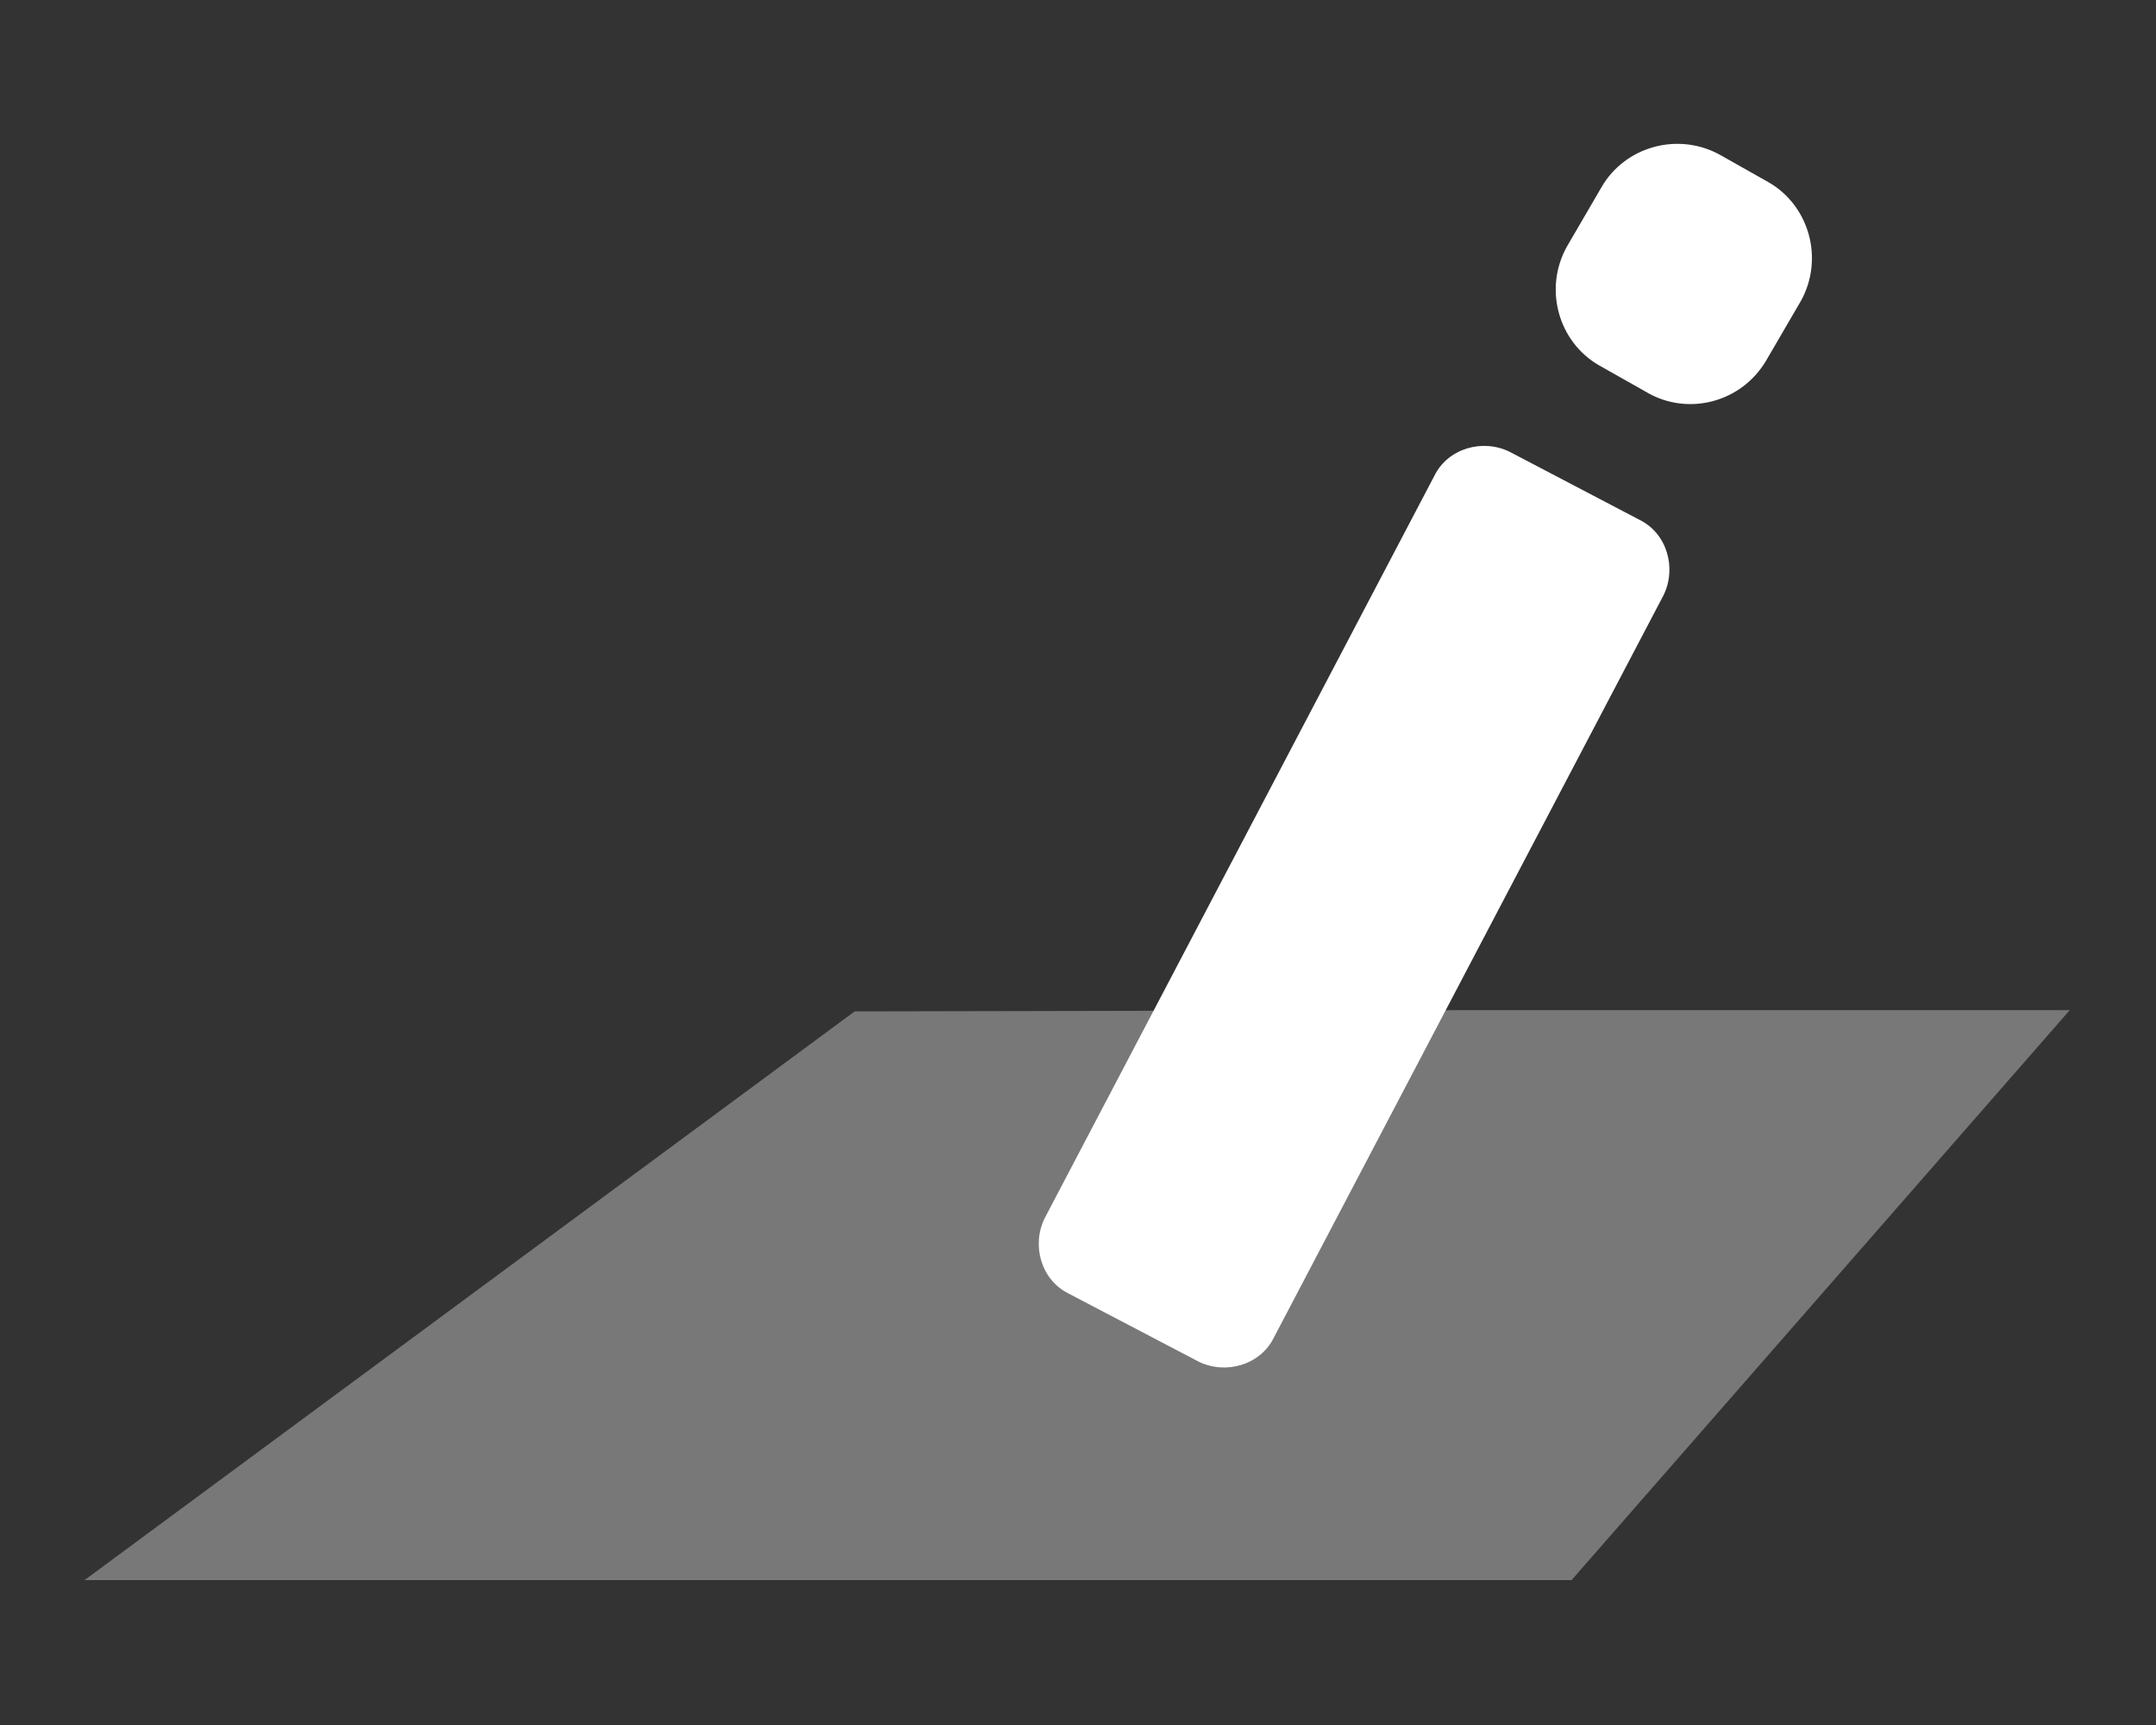 <?xml version="1.0" encoding="UTF-8" standalone="no"?>
<svg
   xmlns:dc="http://purl.org/dc/elements/1.1/"
   xmlns:cc="http://creativecommons.org/ns#"
   xmlns:rdf="http://www.w3.org/1999/02/22-rdf-syntax-ns#"
   xmlns:svg="http://www.w3.org/2000/svg"
   xmlns="http://www.w3.org/2000/svg"
   version="1.1"
   id="Calque_1"
   x="0px"
   y="0px"
   viewBox="0 0 30 24"
   xml:space="preserve"
   width="30"
   height="24"><rect x="0" y="0" width="30" height="24" fill="#333333" stroke="none"/><defs
     id="defs665" /><style
     type="text/css"
     id="style3">
	.st0{fill:#61C6EA;}
	.st1{fill:#1A181C;}
	.st2{fill:#B3B3B3;}
	.st3{fill:#0F71B4;}
	.st4{fill:#1885D5;}
	.st5{fill:#0A71B3;}
	.st6{fill:#0081C5;}
	.st7{fill:#333485;}
	.st8{fill:#1A181D;}
	.st9{fill:#7AB41D;}
	.st10{fill:#9B9C9E;}
	.st11{fill:#5BB6CB;}
	.st12{fill:#63B9CD;}
	.st13{fill:#83C2D5;}
	.st14{fill:#7BC1D2;}
	.st15{fill:#6DBCCF;}
	.st16{fill:#74BFD1;}
	.st17{fill:#6EBCCF;}
	.st18{fill:#68BBCE;}
	.st19{fill:#69BBCE;}
	.st20{fill:#8BC5D7;}
	.st21{fill:#7AC1D2;}
	.st22{fill:#92C8DA;}
	.st23{fill:#C2DCE9;}
	.st24{fill:#C1DBE8;}
	.st25{fill:#CCE1EC;}
	.st26{fill:#A8D1E0;}
	.st27{fill:#BAD9E6;}
	.st28{fill:#B3D6E4;}
	.st29{fill:#A3CFDF;}
	.st30{fill:#7FC2D3;}
	.st31{fill:#BBD9E6;}
	.st32{fill:#9DCDDD;}
	.st33{fill:#98CBDC;}
	.st34{fill:#86C3D6;}
	.st35{fill:#AFD4E2;}
	.st36{fill:#C8DFEB;}
	.st37{fill:#CBE0EC;}
	.st38{fill:#62B9CD;}
	.st39{fill:#C6DEEA;}
	.st40{fill:#8CC6D7;}
	.st41{fill:#97CBDB;}
	.st42{fill:#A1CFDE;}
	.st43{fill:#AFDAE4;}
	.st44{fill:#DFE9F3;}
	.st45{fill:#D1E3EE;}
	.st46{fill:#99CBDC;}
	.st47{fill:#C1DCE9;}
	.st48{fill:#CCE0EC;}
	.st49{fill:#DBE7F1;}
	.st50{fill:#8BC6D7;}
	.st51{fill:#5CB7CC;}
	.st52{fill:#C5DEEA;}
	.st53{fill:#D0E2ED;}
	.st54{fill:#5CB7CB;}
	.st55{fill:#5BB7CB;}
	.st56{fill:#D5E4EF;}
	.st57{fill:#64B9CD;}
	.st58{fill:#93C9DA;}
	.st59{fill:#7DC2D3;}
	.st60{fill:#9ACCDC;}
	.st61{fill:#84C3D5;}
	.st62{fill:#CEE1ED;}
	.st63{fill:#DEE8F2;}
	.st64{fill:#D2E3EE;}
	.st65{fill:#DAE7F1;}
	.st66{fill:#DAE6F1;}
	.st67{fill:#E1E9F4;}
	.st68{fill:#B6D7E5;}
	.st69{fill:#BCDAE7;}
	.st70{fill:#E5EBF5;}
	.st71{fill:#67BACE;}
	.st72{fill:#A7D1E0;}
	.st73{fill:#A2CEDE;}
	.st74{fill:#7CC2D3;}
	.st75{fill:#75BFD1;}
	.st76{fill:#70BDD0;}
	.st77{fill:#5EB7CC;}
	.st78{fill:#7AC1D3;}
	.st79{display:none;}
	.st80{display:inline;fill:#B3B3B3;}
</style><g
     class="st79"
     id="g473"
     style="display:none"
     transform="translate(0,-976)"><path
       class="st80"
       d="m 878.7,71.3 c 6.6,13.8 4.3,27.1 -2.7,40 -3.8,6.9 -8.7,12.9 -15,17.8 -2.2,1.7 -4.2,3.5 -5.8,5.9 -12.5,19.2 -33.7,25.8 -55.5,17.6 -0.3,-3 2.1,-3.1 3.9,-3.7 3,-1 5.9,-2.3 8.9,-3.3 20.7,-6.8 35,-21.5 47.6,-38.2 1.4,-1.9 2.4,-4.4 5.4,-4.1 2,2.2 0.6,4.6 0.4,6.9 7.8,-6.7 9.3,-11.1 5.6,-16.7 -6,-4.8 -6.9,-9.1 -2.8,-13.4 1.3,0.4 1.7,1.9 3.1,2.6 1.4,-2.8 3.1,-5.3 3.2,-8.6 -0.1,-2.2 1.3,-3.3 3.7,-2.8 z"
       id="path475"
       style="display:inline;fill:#b3b3b3" /><path
       class="st80"
       d="m 865.4,103.6 c -6.6,7 -11.8,15 -18.7,21.8 -12.2,12 -26.4,20.3 -42.8,24.9 -1.6,0.5 -3.3,0.5 -4.1,2.3 -3.6,-1.2 -7.4,-0.9 -11.2,-1.2 -1,-3.7 2.1,-3.2 3.9,-3.6 12.9,-2.9 25.2,-7.2 36.3,-14.4 2.2,-1.4 4.4,-2.7 6.3,-4.5 0.5,-0.6 1.1,-1.1 1.8,-1.4 2.1,-0.7 3.8,-1.8 4.8,-3.9 0.3,-0.4 0.7,-0.7 1.1,-1 6.6,-5.1 10.6,-12.5 16.2,-18.4 2,-1.4 2.6,-3.6 3.8,-5.6 0.6,-0.7 1.3,-1 2.2,-0.8 1.3,0.5 1.6,1.6 1.8,2.8 -0.1,1.1 -0.3,2.2 -1.4,3 z"
       id="path477"
       style="display:inline;fill:#b3b3b3" /><path
       class="st80"
       d="m 854.2,35.6 c 3,2.8 5.7,5.9 6.6,10.1 1.6,14.3 -1.1,27.9 -7.1,40.9 -1,2.1 -1.5,5.8 -5.7,4.1 -1.4,-2.5 -2.1,-5.2 -1.4,-8.1 2.3,-3.6 2.4,-7.9 3.5,-11.9 4,-9.6 2.7,-19.7 2.3,-29.6 0.1,-1.9 -1.4,-4.5 1.8,-5.5 z"
       id="path479"
       style="display:inline;fill:#b3b3b3" /><path
       class="st80"
       d="m 848.7,90 c 2.3,1.4 2.2,-1 2.7,-1.9 5.4,-10.2 7.6,-21.3 8.5,-32.8 0.3,-3.2 -1.1,-6.6 0.9,-9.7 1.2,2.5 2.4,4.9 3.6,7.4 1.5,2.9 1.6,6 1.2,9.2 -1.5,12.3 -5.2,23.8 -11.5,34.5 -1.3,2.1 -2.3,4.8 -5.5,4.8 -2.3,-3 -1.4,-6.5 -1.8,-9.8 0.3,-0.9 0.8,-1.6 1.9,-1.7 z"
       id="path481"
       style="display:inline;fill:#b3b3b3" /><path
       class="st80"
       d="m 867.8,56.4 c 2.2,1.6 4.1,3.5 5.4,5.9 -1.4,6.1 -0.2,13 -5.6,17.9 -0.5,0.4 -0.4,1 -0.4,1.6 0.4,12.8 -8.4,21.2 -15.1,30.6 -1.8,2.6 -2.9,6.8 -7.6,6.1 -1.6,-1.6 -0.6,-3.2 -0.1,-4.9 0.6,-1.3 1,-2.7 1.7,-4 11.5,-14.2 18.7,-30.3 20.2,-48.7 0.1,-1.6 0,-3.3 1.5,-4.5 z"
       id="path483"
       style="display:inline;fill:#b3b3b3" /><path
       class="st80"
       d="m 760.6,144.6 c -3.3,-1.7 -6.8,-3.1 -9.1,-6.2 1.1,-3.9 4,-1.8 5.8,-1.4 14.6,3.1 29,2.6 43.3,-1.4 1.3,-0.3 2.4,-0.9 3.6,-1.4 1.7,-0.7 3.6,-0.8 5.3,-1.4 0.6,-0.2 1.2,-0.3 1.8,-0.4 1.9,-0.1 3.8,-0.2 5.2,1.3 -0.2,4.4 -3.8,4.9 -6.9,6 -15.9,5.6 -32.2,7.3 -49,4.9 z"
       id="path485"
       style="display:inline;fill:#b3b3b3" /><path
       class="st80"
       d="m 760.6,144.6 c 0.1,-0.8 0.5,-1.7 1.3,-1.6 16.4,2.6 32.2,0.4 47.9,-4.8 2.7,-0.9 5.2,-1.8 6.6,-4.5 0.2,-0.9 0.7,-1.5 1.5,-1.9 1.8,-0.7 3.8,-0.7 5.7,-1.3 1.5,-0.2 2.9,-0.2 4.1,0.9 -0.2,4.3 -4,5.3 -6.7,6.6 -10.1,5.1 -21.1,7.9 -32.2,9.9 -4.9,0.9 -9.8,1.5 -14.8,1.3 -4.7,-0.7 -9.2,-2.2 -13.4,-4.6 z"
       id="path487"
       style="display:inline;fill:#b3b3b3" /><path
       class="st80"
       d="m 867.8,56.4 c 0.2,18.7 -6.9,35 -17.3,50.1 -1,1.5 -2.6,2.5 -3.9,3.8 -2.1,-3 -0.5,-5.8 0.5,-8.7 0.5,-0.5 1,-0.6 1.6,-0.3 8.4,-9.4 11.8,-21 14.5,-32.9 1.2,-5.1 1.2,-10.2 1.2,-15.4 1.2,1.2 2.3,2.3 3.4,3.4 z"
       id="path489"
       style="display:inline;fill:#b3b3b3" /><path
       class="st80"
       d="m 844.5,118.1 c 4.1,-0.7 5.4,-4.4 7.3,-7.2 6.2,-9.2 12.8,-17.9 15.4,-29.5 1.4,-6.2 2.1,-13.4 6,-19.1 1.2,0.8 1.8,2 2.3,3.3 -0.5,4.1 -1.4,8.2 -2.5,12.2 -0.5,1.8 -0.8,4.7 -4.2,3.4 -2.6,5.5 -1.4,8.6 4.5,11.2 -0.7,3.8 -3.4,5.2 -6.9,5.7 -1,-1.3 -0.8,-2.6 -0.7,-2.9 -0.1,0.2 -0.2,1.8 -1.5,2.7 -0.4,0.4 -0.7,0.7 -1.1,1.1 -1.4,1.7 -2,3.9 -3.3,5.6 -5.8,6.2 -9.5,14.2 -17,18.9 -1.2,-2.2 -0.4,-4 1.7,-5.4 z"
       id="path491"
       style="display:inline;fill:#b3b3b3" /><path
       class="st80"
       d="m 774,149.2 c 5.5,-0.7 10.9,-2.1 16.5,-2.7 6.3,-0.7 12.4,-3.2 18.6,-5 6.9,-2 13.7,-4.2 18.5,-10 0.2,-0.9 0.8,-1.5 1.6,-1.9 2.4,-0.6 4.8,-2.1 7.3,-0.4 -10.3,9.4 -22.9,14.2 -36,18.1 -4,1.2 -8.8,0.4 -11.9,4.1 -5,-0.2 -9.8,-0.7 -14.6,-2.2 z"
       id="path493"
       style="display:inline;fill:#b3b3b3" /><path
       class="st80"
       d="m 854.2,35.6 c -1.3,1 -0.6,2.2 -0.5,3.5 1.3,9.6 1.4,19.2 -0.5,28.7 -0.3,1.6 -0.8,2.8 -2.3,3.5 -1.2,-0.6 -1.8,-1.7 -2.2,-2.9 -0.6,-2.5 -0.6,-5 -0.5,-7.6 0,-9.2 0,-18.3 -2.3,-27.3 -0.4,-1.6 -0.7,-3.3 0.5,-4.7 3.4,1.5 6.1,3.6 7.8,6.8 z"
       id="path495"
       style="display:inline;fill:#b3b3b3" /><path
       class="st80"
       d="m 805.2,134.9 c -7,4.1 -15,4.9 -22.8,5.5 -9.4,0.7 -18.8,0.1 -28,-2.5 -1.1,-0.3 -2.1,-0.7 -2.9,0.5 -1.9,-1.1 -3.4,-2.6 -4.4,-4.5 1.4,-3.9 4.3,-2 6.3,-1.3 10.1,3.2 20.5,3.1 30.9,3 1.3,0 2.5,-0.5 3.8,-0.8 3.5,-0.6 7.1,0 10.5,-1 2.4,-0.4 4.7,-0.8 6.6,1.1 z"
       id="path497"
       style="display:inline;fill:#b3b3b3" /><path
       class="st80"
       d="m 846.5,28.7 c 3.1,10.7 3.9,21.7 3.2,32.8 -3.4,0.2 -5.3,-1.8 -6.5,-4.6 -0.7,-8.6 -0.5,-17.4 -3.1,-25.8 -0.6,-2 -1.1,-5.2 3.1,-4.4 1.1,0.6 2.2,1.3 3.3,2 z"
       id="path499"
       style="display:inline;fill:#b3b3b3" /><path
       class="st80"
       d="m 790.7,22.2 c 3.4,0 6.7,0 10.1,-0.1 4.9,3.8 8.3,8.7 10.9,14.2 0.9,2 2,4 0.4,6.1 -3.7,0.9 -6.7,-0.5 -9.5,-2.7 -2.2,-5 -6.1,-8.7 -10.2,-12.2 -1.7,-1.1 -5,-2.3 -1.7,-5.3 z"
       id="path501"
       style="display:inline;fill:#b3b3b3" /><path
       class="st80"
       d="m 741.7,70.2 c 0.3,-3.7 -1,-7.6 1,-11.2 3.5,0.2 3.5,3.6 5.2,5.4 0.8,1.9 0.9,4 1.9,5.8 4.6,6 11.4,9.2 17.6,13.1 0.7,1.4 0.1,2.5 -0.8,3.6 -2.4,0.7 -4.8,1.6 -7.4,1.3 -6.7,-5.2 -13.8,-9.9 -17.5,-18 z"
       id="path503"
       style="display:inline;fill:#b3b3b3" /><path
       class="st80"
       d="m 754,36.7 c 8.1,-7.8 18.1,-11.4 28.9,-13.3 2.3,2.8 6.2,3.1 8.9,5.3 3.5,2.7 8.4,4.5 7.1,10.5 -0.7,0.9 -1.6,1.5 -2.9,1.2 -1.4,-0.6 -2.4,-1.8 -3.3,-2.9 -9.2,-11 -28,-9 -34.9,1.8 -0.9,1.4 -1.7,2.9 -3.6,3.2 -2.7,-1.8 0,-3.9 -0.2,-5.8 z"
       id="path505"
       style="display:inline;fill:#b3b3b3" /><path
       class="st80"
       d="m 818.7,21.2 c 3,0.2 6.1,-0.9 9,0.9 1.8,7.4 5.8,14.1 6.5,21.8 0.3,2.9 1.1,6.2 -3.1,7.2 -2.2,0 -4.1,-0.6 -5.1,-2.8 0.6,-7.6 -2.2,-14.4 -5.4,-21.1 -0.9,-1.9 -2.8,-3.5 -1.9,-6 z"
       id="path507"
       style="display:inline;fill:#b3b3b3" /><path
       class="st80"
       d="m 811.9,42.2 c -0.8,-6 -4.3,-10.7 -8,-15.2 -1.2,-1.5 -3.2,-2.5 -3.2,-4.9 2.2,0 4.5,0 6.7,0 7.2,4.4 12.8,15.5 11.3,22.5 -2.9,1.1 -5.2,0.4 -6.8,-2.4 z"
       id="path509"
       style="display:inline;fill:#b3b3b3" /><path
       class="st80"
       d="m 818.6,44.6 c -1,-8.8 -5.3,-16 -11.1,-22.4 3,-0.3 5.9,-0.7 8.9,-1 2.9,6.4 6.9,12.3 8.3,19.3 0.5,2.4 1.2,4.8 -1.4,6.5 -2.1,0.2 -4.2,0.3 -4.7,-2.4 z"
       id="path511"
       style="display:inline;fill:#b3b3b3" /><path
       class="st80"
       d="m 830.9,50.1 c 3.6,-1 2.2,-3.8 1.9,-5.9 -1.1,-6.7 -3.2,-13.1 -6.4,-19.1 -1,-1.8 -0.9,-2.7 1.2,-2.9 1.9,0.1 4,-0.5 5.6,1.1 1.2,7.5 4.7,14.5 5.3,22.2 0.2,2.8 1,5.5 -0.7,8.1 -3.3,0.8 -5.9,0.3 -6.9,-3.5 z"
       id="path513"
       style="display:inline;fill:#b3b3b3" /><path
       class="st80"
       d="m 788.5,136 c -12.1,2.5 -24.1,1.2 -35.9,-2.1 -1.7,-0.5 -3.7,-2.5 -5.5,0 -1.7,-1.1 -2.5,-2.8 -3.3,-4.6 1.5,-3.7 4.2,-1.7 6.3,-1.1 7.5,2.2 14.9,4.3 22.8,4 5.1,0.2 10.2,0.8 15.2,2.2 0.6,0.3 0.7,0.9 0.4,1.6 z"
       id="path515"
       style="display:inline;fill:#b3b3b3" /><path
       class="st80"
       d="m 741.7,70.2 c 5.2,6.6 12.1,11.6 17.8,17.8 -0.7,2.3 -2,3.7 -4.5,3.8 -4.6,-3.6 -9.4,-7.1 -13.2,-11.5 -0.1,-3.4 -0.1,-6.8 -0.1,-10.1 z"
       id="path517"
       style="display:inline;fill:#b3b3b3" /><path
       class="st80"
       d="m 837.6,53.4 c 0.1,-9.1 -2.1,-17.8 -5.3,-26.2 -0.6,-1.5 -2.5,-3.4 1,-4 1.5,0.1 3.2,-0.3 4.4,1.2 0.9,6.6 4.3,12.6 4.5,19.4 0.1,3.9 1.8,8.1 -2,11.4 -1.3,0 -2.6,0.1 -2.6,-1.8 z"
       id="path519"
       style="display:inline;fill:#b3b3b3" /><path
       class="st80"
       d="m 839.7,54.6 c 2.9,-8.1 0.2,-15.7 -2,-23.3 -0.7,-2.2 -3.4,-4.6 -0.1,-6.9 2,0.4 4,0.8 5.5,2.3 -2.8,0.5 -2.4,2.4 -1.7,4.2 3.2,8.7 3.1,17.8 2.9,26.8 -1,0.8 -1.9,0.3 -2.9,-0.1 -1,-0.7 -2.1,-1.4 -1.7,-3 z"
       id="path521"
       style="display:inline;fill:#b3b3b3" /><path
       class="st80"
       d="m 773.1,133.6 c -8,0.3 -15.6,-1.5 -23.2,-3.9 -1.8,-0.6 -3.9,-2.8 -6.1,-0.4 -1.9,-2.3 -3.4,-4.7 -3.5,-7.8 3.6,-1.7 6.6,1.2 10,1.3 6.4,3.2 12.7,6.3 19.6,8.3 1.4,0.3 3,0.6 3.2,2.5 z"
       id="path523"
       style="display:inline;fill:#b3b3b3" /><path
       class="st80"
       d="m 823.1,46.6 c 1.9,-5.7 -1.6,-10.1 -3.1,-15.1 -1.1,-3.5 -5.5,-5.8 -3.7,-10.3 0.8,0 1.5,0 2.3,0 3.8,5.7 6.3,11.9 8.1,18.4 0.8,2.8 1.6,5.6 -0.4,8.3 -0.3,0.6 -0.6,1.3 -1.4,1.4 -1.3,-0.4 -1.8,-1.4 -1.8,-2.7 z"
       id="path525"
       style="display:inline;fill:#b3b3b3" /><path
       class="st80"
       d="m 741.7,80.2 c 5.3,2.8 9.9,6.4 13.4,11.3 1.1,0.4 1.6,1.2 1.1,2.3 -0.7,0.8 -1.6,1.3 -2.6,1.5 -0.5,0.1 -1,0.1 -1.5,0 -4.7,-2.1 -8.3,-5.8 -12.6,-8.5 0.8,-2.2 1.5,-4.4 2.2,-6.6 z"
       id="path527"
       style="display:inline;fill:#b3b3b3" /><path
       class="st80"
       d="m 752.8,94.7 c 0.3,0 0.7,0 1,0 1.8,1.7 1.1,3.7 0.6,5.7 -0.9,5.4 -4.4,3.4 -7.5,2.6 -0.8,0 -1.6,0.1 -2.3,0 -0.5,-0.1 -0.9,-0.4 -1.3,-0.8 -0.7,-3.2 -4.2,-4.5 -5.1,-7.5 0.2,-1.9 -0.5,-4 1.1,-5.6 3.2,-0.7 4.1,2.4 6.3,3.6 2.3,1.2 4,4.2 7.2,2 z"
       id="path529"
       style="display:inline;fill:#b3b3b3" /><path
       class="st80"
       d="m 798.5,38.8 c -1.3,-7.4 -7.6,-9.3 -13.1,-11.9 -1.7,-0.8 -3.9,-0.8 -2.5,-3.5 2.7,0 5.1,-1.7 7.8,-1.1 -1.4,2.8 1.1,3.3 2.5,4.6 3.9,3.6 8.7,6.3 9.8,12.2 -1.5,1.1 -3,1.1 -4.5,-0.3 z"
       id="path531"
       style="display:inline;fill:#b3b3b3" /><path
       class="st80"
       d="m 754,36.7 c 1.9,1.9 -0.8,3.7 -0.1,5.5 1.9,2.8 0.1,5.9 0.6,8.8 -0.9,2.6 -2,4.9 -5.2,5 -5.8,-2.5 -2,-6.9 -2.1,-10.5 1.5,-3.5 4.3,-6 6.8,-8.8 z"
       id="path533"
       style="display:inline;fill:#b3b3b3" /><path
       class="st80"
       d="m 868.8,81.3 c 4.8,-2.3 2.7,-7.4 4.3,-11 0.7,-1.6 0.3,-3.7 2.3,-4.6 1.7,1.5 2.5,3.5 3.2,5.6 -4.4,2.4 -1.6,8.1 -5.1,11 -0.6,0.5 -0.6,1.7 -1.1,3 -1.9,-1 -2.6,-2.6 -3.6,-4 z"
       id="path535"
       style="display:inline;fill:#b3b3b3" /><path
       class="st80"
       d="m 747.2,45.6 c 1.6,1.1 0.9,2.5 0.4,3.9 -1,2.6 -0.1,4.6 1.9,6.2 0.7,3.3 -0.3,6.3 -2.3,8.9 -2.5,-1.1 -2.3,-4.3 -4.5,-5.7 0.4,-4.8 1.6,-9.4 4.5,-13.3 z"
       id="path537"
       style="display:inline;fill:#b3b3b3" /><path
       class="st80"
       d="m 750.3,123.7 c -3.7,0.8 -6.6,-1.7 -9.9,-2.2 -1.9,-2.7 -2.3,-5.7 -2.1,-8.9 2,-1.5 3.4,0.2 5,1 0.4,0.3 0.8,0.6 1.2,1 1.4,3.4 6.3,4.5 5.8,9.1 z"
       id="path539"
       style="display:inline;fill:#b3b3b3" /><path
       class="st80"
       d="m 752.8,94.7 c 0.2,3 -1.1,3.8 -3.5,2.1 -3.4,-2.4 -6.6,-5.1 -9.9,-7.7 0.1,-0.7 0.1,-1.5 0.2,-2.2 3.7,-0.8 5.2,2.6 7.8,4.1 1.8,1 3.6,2.4 5.4,3.7 z"
       id="path541"
       style="display:inline;fill:#b3b3b3" /><path
       class="st80"
       d="m 742.7,114.8 c -1.5,-0.6 -2.5,-2.4 -4.5,-2.2 0,0 0,0 0,0 -1.1,-1.7 0.1,-3.8 -0.9,-5.6 0,-1.5 0,-3 0,-4.4 6.8,1.3 8.5,5.2 5.4,12.2 z"
       id="path543"
       style="display:inline;fill:#b3b3b3" /><path
       class="st80"
       d="m 742.7,114.8 c 0.3,-5 0.5,-10 -5.4,-12.2 0,-0.8 0,-1.6 0,-2.3 3.6,-3.5 4.8,0.2 6.5,2.2 l 0.2,0.1 c 2.2,4.1 2.5,8.2 -0.3,12.2 -0.3,0 -0.6,0 -1,0 z"
       id="path545"
       style="display:inline;fill:#b3b3b3" /><path
       class="st80"
       d="m 743.8,102.5 c -2.1,-0.9 -3.6,-3.8 -6.5,-2.2 -0.2,-1.9 0,-3.8 0.9,-5.6 2.2,2.3 6.7,3.1 5.6,7.8 z"
       id="path547"
       style="display:inline;fill:#b3b3b3" /><path
       class="st80"
       d="m 737.3,107 c 1.6,1.6 0.8,3.7 0.9,5.6 -1.5,-1.7 -0.9,-3.7 -0.9,-5.6 z"
       id="path549"
       style="display:inline;fill:#b3b3b3" /><path
       class="st80"
       d="m 822.2,150 c -1.3,0.7 -2.4,0.7 -3.7,0 1.2,-1 2.4,-1 3.7,0 z"
       id="path551"
       style="display:inline;fill:#b3b3b3" /><path
       class="st80"
       d="m 830.9,122.6 c 1.6,1.9 3.7,0.8 5.6,1.2 1.8,1.1 2.6,2.4 1.1,4.3 -0.4,0.4 -0.8,0.7 -1.1,1.1 -2.6,0.4 -5.2,0.8 -7.8,1.2 -3.2,1.3 -4.5,-0.2 -4.5,-3.2 -0.1,-3.4 2.4,-5 6.7,-4.6 z"
       id="path553"
       style="display:inline;fill:#b3b3b3" /><path
       class="st80"
       d="m 837.6,128 c 0.2,-1.6 -0.4,-2.9 -1.1,-4.3 1.9,0 3.8,0 5.7,0 0,3.1 -1.8,4.4 -4.6,4.3 z"
       id="path555"
       style="display:inline;fill:#b3b3b3" /><path
       class="st80"
       d="m 866.6,98 c -0.3,0.8 -0.7,1.7 -1,2.5 -0.1,-1 -0.2,-2 -1.2,-2.5 0.4,-1.5 0.9,-3 1.5,-4.9 1.2,1.9 0.5,3.5 0.7,4.9 z"
       id="path557"
       style="display:inline;fill:#b3b3b3" /><path
       class="st80"
       d="m 859.9,104.7 c 0.4,-2.3 1.1,-4.4 3.3,-5.6 -0.3,2.4 -1,4.5 -3.3,5.6 z"
       id="path559"
       style="display:inline;fill:#b3b3b3" /><path
       class="st80"
       d="m 847.7,82.4 c -0.8,-1.8 -1.6,-3.6 -2.3,-5.5 -0.6,-2.4 -0.3,-4.4 2.5,-5.2 2.8,0.8 0.1,-3 2.2,-2.7 0.3,0.8 0.6,1.5 1,2.3 -0.2,4 0.4,8.2 -3.4,11.1 z"
       id="path561"
       style="display:inline;fill:#b3b3b3" /><path
       class="st80"
       d="m 839.7,93.6 c -0.2,1.2 -1,2.9 1.4,1.6 2.2,-1.2 4.3,-2.6 6.5,-3.9 1.9,3.2 0.9,6.7 1.1,10.1 -0.4,0 -0.7,0 -1.1,0 -7.8,-1 -15.5,-2.6 -23.5,-2.8 -2.2,-0.1 -2.3,-2.5 -1.8,-4.4 0.3,-0.6 0.7,-1.1 1.4,-1.4 5.4,-1 10.8,-2.1 16,0.8 z"
       id="path563"
       style="display:inline;fill:#b3b3b3" /><path
       class="st80"
       d="m 823,94.6 c -0.2,5.5 5.1,3.3 6.2,3 6.8,-1.4 12.4,1.6 18.4,3.7 -0.4,3 -0.7,6 -1.1,8.9 -0.1,1.2 0.1,2.5 -1.1,3.4 -0.1,-0.3 -0.2,-0.7 -0.2,-1 -5.1,-6 -11.8,-7.2 -19.1,-6.1 -2.4,0.3 -4.8,0.9 -6.3,-1.9 0,-3.6 -0.9,-7.6 3.2,-10 z"
       id="path565"
       style="display:inline;fill:#b3b3b3" /><path
       class="st80"
       d="m 805.2,134.9 c -2.2,0 -4.5,0 -6.7,0 -3.3,-0.4 -3.1,-3.2 -3.5,-5.4 -0.6,-3.4 0.1,-6.8 1.2,-9.9 1.3,-3.7 1.7,-7.2 0.3,-10.8 6.2,-1.7 12.7,-1.9 19.1,-3 5.4,1.1 2.9,3.6 0.7,5.5 -7.2,6.1 -8.6,13.8 -6.6,22.6 -1.2,1.4 -2.9,0.8 -4.5,1 z"
       id="path567"
       style="display:inline;fill:#b3b3b3" /><path
       class="st80"
       d="m 844.3,112.5 c -1.5,0.7 -3,1.5 -4.5,2.2 -1.6,1.1 -3.2,0.2 -4.8,0 -13,-1.9 -20,5.3 -17.4,17.9 -0.4,0.4 -0.8,0.7 -1.2,1.1 -1.9,0 -3.7,0 -5.6,0 -4,-8.9 -0.3,-18.8 9,-24.7 7.3,-4.5 18.6,-2.9 24.5,3.5 z"
       id="path569"
       style="display:inline;fill:#b3b3b3" /><path
       class="st80"
       d="m 844.3,112.5 c -6,-3 -11.9,-5.8 -18.9,-3.9 -8.3,2.2 -14.5,9.9 -14.5,18.4 0,2.2 0,4.5 0,6.7 -0.4,0 -0.7,0.1 -1.1,0.1 -2.3,-0.3 -2.3,-1.9 -2.3,-3.7 -0.3,-8.2 1.1,-15.7 8.9,-20.5 0.8,-0.5 3.4,-1.7 0,-2.6 0.5,-2.7 2.4,-2.7 4.4,-2.3 1.5,1.9 3.3,0.8 5.1,0.5 6,-1 11.8,-0.6 17,3.1 1.6,1.1 3,2.2 2.5,4.5 -0.4,-0.2 -0.8,-0.3 -1.1,-0.3 z"
       id="path571"
       style="display:inline;fill:#b3b3b3" /><path
       class="st80"
       d="m 817.6,132.7 c -4.4,-2.8 -2.7,-7 -1.4,-10.1 4,-9.1 10.9,-11.8 20.4,-8.7 1.1,0.3 2.1,0.6 3.2,0.9 -1.5,1.5 -3.6,1.8 -5.5,2.3 -1.7,1.3 -3.8,1.1 -5.7,1.5 -6,1.2 -8.6,6.8 -5.8,12.3 0.1,0.2 0.2,0.5 0.3,0.7 -1.6,1.6 -3.6,0.9 -5.5,1.1 z"
       id="path573"
       style="display:inline;fill:#b3b3b3" /><path
       class="st80"
       d="m 830.9,122.6 c -2.7,0.6 -5.4,1.2 -5.6,4.8 -0.1,2.5 1.2,3.2 3.3,3 -0.4,0.4 -0.7,0.7 -1.1,1.1 -1.5,0 -3,0.1 -4.4,0.1 0,0 -0.1,-0.2 -0.1,-0.2 -2.5,-3.5 -1.3,-6.6 1.3,-9.3 2.1,-2.2 4.4,-4 7.6,-1.7 0.1,0.9 -0.1,1.7 -1,2.2 z"
       id="path575"
       style="display:inline;fill:#b3b3b3" /><path
       class="st80"
       d="m 796.3,109.3 c 3.6,1.1 4.7,2.2 2.7,6.7 -2.5,5.8 -4.9,12.5 -0.5,18.8 -3.1,2.2 -6.7,0.7 -10,1.1 0,-0.3 0,-0.7 0,-1 -0.1,-1.1 -1.1,-1.9 -1.2,-3 -0.7,-8.3 -0.4,-16.4 5.5,-23.2 1.3,-0.5 2.5,-0.5 3.5,0.6 z"
       id="path577"
       style="display:inline;fill:#b3b3b3" /><path
       class="st80"
       d="m 779.4,109.5 c -6.7,-6.2 -10.6,-14.1 -13.4,-22.6 0.4,-1.1 0.8,-2.3 1.2,-3.4 4.7,-4.6 5.6,-4.7 8.7,-0.9 0.7,7.7 3.2,14.9 6.4,21.9 0.1,2.3 -0.6,4.1 -2.9,5 z"
       id="path579"
       style="display:inline;fill:#b3b3b3" /><path
       class="st80"
       d="m 748.4,71.1 c 1.1,-1.8 2.3,-3.6 3.4,-5.4 1.5,-0.5 2.6,0.3 3.3,1.3 4.2,5.5 9.7,8.9 16.6,10.1 1.8,0.3 3.6,1 4.2,3.1 0.1,0.9 -0.1,1.7 -0.9,2.3 -3.1,-4.1 -5,1.5 -7.7,0.9 -7.9,-1.7 -13.3,-7.1 -18.9,-12.3 z"
       id="path581"
       style="display:inline;fill:#b3b3b3" /><path
       class="st80"
       d="m 757.3,48.9 c -1.1,0.7 -2.2,1.5 -3.4,2.2 -2.3,-3 0.2,-5.9 0,-8.9 5.1,-7.6 11.2,-13.3 21.3,-13.5 9.4,-0.2 16.3,3.4 21.1,11.3 -1.1,0.7 -2.2,1.5 -3.3,2.2 -2,-0.3 -3.1,-1.9 -4.5,-3.1 -10.3,-9 -22.5,-6.7 -28.6,5.4 -0.8,1.6 -1.7,3 -2.6,4.4 z"
       id="path583"
       style="display:inline;fill:#b3b3b3" /><path
       class="st80"
       d="m 825.3,54.5 c 0,-1.8 -0.1,-3.6 -0.1,-5.4 0.4,-0.4 0.8,-0.8 1.3,-1.2 1.2,1.4 2.7,2 4.5,2.2 1.9,1.8 4.2,2.8 6.7,3.4 0.5,0.9 1.3,1.1 2.2,1.1 0.8,0.7 1.6,1.5 2.5,2.2 0,2.2 -0.1,4.5 -0.1,6.7 -1.9,0.9 -3.3,-0.5 -4.9,-1.1 -1.7,-0.9 -3,-2.4 -4.7,-3.3 -1.7,-0.9 -3.6,-1.4 -5.4,-2 -0.7,-0.2 -1.4,-0.6 -1.9,-1.1 -0.5,-0.6 -0.5,-1.1 -0.1,-1.5 z"
       id="path585"
       style="display:inline;fill:#b3b3b3" /><path
       class="st80"
       d="m 777.3,129.3 c -7.5,-2.8 -13.9,-7.2 -19,-13.3 -4,-4.5 -6,-9.7 -5.5,-15.8 1,-1.7 1.1,-3.6 1,-5.5 0.5,-0.8 1.3,-1.1 2.2,-1 5.3,9.7 14.5,14.7 23.6,19.8 1.2,5.6 -0.1,10.7 -2.3,15.8 z"
       id="path587"
       style="display:inline;fill:#b3b3b3" /><path
       class="st80"
       d="m 752.8,100.2 c 1.3,5.4 3.2,10.7 5.5,15.8 -4.8,-4.3 -9,-9.1 -12.4,-14.5 1.5,-0.1 2.8,0.1 4.1,1 3.1,2.1 2.6,-0.7 2.8,-2.3 z"
       id="path589"
       style="display:inline;fill:#b3b3b3" /><path
       class="st80"
       d="m 832,120.4 c -7,0.6 -8.9,2.9 -8.9,11.1 -2.3,0.3 -3.2,-0.7 -3.4,-3.1 -0.4,-6 4.1,-11.2 10.1,-11.3 1.5,0 3,0 4.4,0 -0.7,1 -1.4,2.1 -2.2,3.3 z"
       id="path591"
       style="display:inline;fill:#b3b3b3" /><path
       class="st80"
       d="m 840.7,86.9 c 0,0.4 0,0.8 0,1.2 -0.4,0.8 -0.4,1.8 -1.2,2.4 -3.7,2.9 -13.6,1.6 -16.3,-2.1 -0.1,-1.1 0.1,-2.1 0.8,-3 5.8,-2.2 11.4,-1.4 16.7,1.5 z"
       id="path593"
       style="display:inline;fill:#b3b3b3" /><path
       class="st80"
       d="m 824.2,87.9 c 2.9,3.3 12.6,3.4 16.6,0.2 0.4,2 -0.7,3.7 -1,5.5 -5.5,0 -11,0 -16.5,0 -1.7,-2.2 -2.5,-4.3 0.9,-5.7 z"
       id="path595"
       style="display:inline;fill:#b3b3b3" /><path
       class="st80"
       d="m 842.2,74.7 c 0,0.4 -0.2,0.7 -0.3,1 -0.4,1 -0.9,1.7 -1.9,2.1 -4.9,0.8 -9.7,1.3 -14.5,-0.5 -1,-1 -1.2,-2.2 -0.7,-3.5 4.2,-3.9 8.9,-0.6 13.3,-0.9 0.5,-0.1 1.1,-0.1 1.7,-0.1 1.1,0.2 2,0.7 2.4,1.9 z"
       id="path597"
       style="display:inline;fill:#b3b3b3" /><path
       class="st80"
       d="m 840.7,86.9 c -5.5,-0.3 -10.9,-1.7 -16.4,-1.1 -2.2,-2.7 -2.3,-5.4 0.2,-8 1.6,0.1 1.8,1.4 2.4,2.5 1.3,2.7 3.8,1.6 5.9,1.8 2.9,0.2 5.9,-0.1 8,2.6 0,0.7 0,1.4 -0.1,2.2 z"
       id="path599"
       style="display:inline;fill:#b3b3b3" /><path
       class="st80"
       d="m 842.2,74.7 c -0.8,-0.4 -1.6,-0.8 -2.4,-1.3 0.2,-2.9 0.4,-5.9 4.2,-6.5 1.4,1.9 3.6,3.1 4.5,5.5 -2.7,0.4 -1.9,3.2 -3.2,4.5 -1,-0.7 -2,-1.5 -3.1,-2.2 z"
       id="path601"
       style="display:inline;fill:#b3b3b3" /><path
       class="st80"
       d="m 840.9,84.6 c -3.7,-1.4 -7.5,-1.1 -11.3,-1.1 -1.7,0 -3.9,0.5 -4.1,-2.3 4.9,-2.6 9.9,-1.9 15,-0.6 0.2,0.2 0.5,0.5 0.7,0.8 -0.2,1.1 -0.3,2.2 -0.3,3.2 z"
       id="path603"
       style="display:inline;fill:#b3b3b3" /><path
       class="st80"
       d="m 840.9,76.8 c 0.3,-0.4 0.7,-0.7 1,-1.1 0.1,1.9 0.5,3.9 -0.8,5.7 0,0 -0.2,-0.2 -0.2,-0.2 -1.2,-1.5 -1.1,-2.9 0,-4.4 z"
       id="path605"
       style="display:inline;fill:#b3b3b3" /><path
       class="st80"
       d="m 844,66.9 c -2.5,1.5 -2.1,4.8 -4.2,6.5 0,0 0,0.1 0,0.1 -2.6,0 -4.9,-0.5 -6,-3.3 1.1,-3 1.3,-6.4 3.7,-8.9 1.5,0.7 3,1.4 4.5,2.2 0.7,1.1 1.4,2.3 2,3.4 z"
       id="path607"
       style="display:inline;fill:#b3b3b3" /><path
       class="st80"
       d="m 789.6,108.3 c 1.1,0.3 2.2,0.6 3.3,1 -4.3,7.6 -4.8,16 -4.5,24.4 -0.9,0.1 -1.7,0 -2.3,-0.8 -3.1,-8.8 -1.4,-16.9 3.5,-24.6 z"
       id="path609"
       style="display:inline;fill:#b3b3b3" /><path
       class="st80"
       d="m 793,72.4 c -5.8,3 -12.3,4.2 -17.9,7.8 -3,-2.9 -7.2,-1.9 -10.7,-3.6 -5.3,-2.5 -8.6,-7.1 -12.7,-10.9 1.1,-1.5 2.1,-3 3.2,-4.5 2.6,-0.6 3.5,1.5 4.8,3 11,12.5 28.2,10.2 35.3,-4.7 0.9,-1.8 1.5,-3.8 3.4,-4.9 0.4,0 0.8,0 1.1,0 2.3,2.9 0.6,5.5 -0.4,8.2 -1.2,3.7 -4.4,6.2 -6.1,9.6 z"
       id="path611"
       style="display:inline;fill:#b3b3b3" /><path
       class="st80"
       d="m 756.2,59 c 1.1,-1.5 2.2,-3 3.3,-4.5 2.3,-0.6 3.3,1.2 4.3,2.6 6.8,10.1 15.4,10.3 23.3,1.8 0.8,-0.8 1.5,-1.6 2.5,-2.2 1.7,-1.1 3.6,-1.3 5.6,-1.1 0,7.6 -7.3,14.9 -15.9,16.2 -11.1,1.7 -17.7,-4.5 -23.1,-12.8 z"
       id="path613"
       style="display:inline;fill:#b3b3b3" /><path
       class="st80"
       d="m 757.3,48.9 c 1.5,-9.6 7.4,-15.1 16.6,-16.4 8.2,-1.1 14.4,3.2 19.1,9.8 -0.8,0.7 -1.5,1.4 -2.3,2.2 -1.8,1.3 -3.1,0 -4.4,-0.9 -8.3,-5.9 -11.3,-6 -19.9,-0.4 -0.8,0.5 -1.7,0.8 -2.4,1.4 -2.3,1.4 -4.5,2.8 -6.7,4.3 z"
       id="path615"
       style="display:inline;fill:#b3b3b3" /><path
       class="st80"
       d="m 762.9,50.1 c 0.4,-2.3 4,-2.7 3.3,-5.6 3.2,-4.6 8.1,-5.2 12.9,-4.3 3.8,0.7 7,3.1 7.2,7.7 -0.4,0.4 -0.7,0.7 -1.1,1.1 -2.3,1.5 -3.8,-0.4 -5.4,-1.5 -3.2,-2.1 -5.9,-1.6 -8.3,1.2 -2.6,3 -1,5.5 1.4,7.6 1.5,1.4 2.6,3 3.4,4.9 2.8,-1.5 5.7,-2.7 8.9,-3.3 -0.3,4.7 -3.9,5.3 -7.4,5.7 -5.2,0.6 -9.5,-1.1 -12.3,-5.7 -1.4,-2.4 -1.9,-5.2 -2.6,-7.8 z"
       id="path617"
       style="display:inline;fill:#b3b3b3" /><path
       class="st80"
       d="m 756.2,59 c 1.4,0 2.4,0.7 3.1,1.9 9.4,15.8 30.7,12 35.9,-5.3 1.1,-0.4 2.2,-0.7 3.3,-1.1 -2.8,7.3 -5.5,14.4 -14.1,17.2 -10.4,3.4 -18.8,2.1 -26.3,-7.6 -0.9,-1.1 -2.1,-2 -3.2,-3 0.5,-0.6 0.9,-1.4 1.3,-2.1 z"
       id="path619"
       style="display:inline;fill:#b3b3b3" /><path
       class="st80"
       d="m 762.9,50.1 c 2.8,0.2 2.2,2.6 2.6,4.2 1.1,4.1 3.5,7.1 7.6,7.9 4.6,0.8 9.3,0.7 12.1,-4.2 1.5,-0.4 3,-0.8 4.5,-1.1 -5.2,11.1 -19.2,14.4 -27,0.8 -0.7,-1.2 -2.1,-2 -3.1,-3 1,-1.7 2.1,-3.1 3.3,-4.6 z"
       id="path621"
       style="display:inline;fill:#b3b3b3" /><path
       class="st80"
       d="m 786.3,47.9 c -6.6,-8.4 -7.6,-8.5 -20.1,-3.4 -0.7,0 -1.5,0.1 -2.2,0.1 6.9,-8.9 14.7,-9.6 23,-2.1 1.1,1 2.1,2.1 3.8,2.1 -0.9,1.9 -2.9,2.3 -4.5,3.3 z"
       id="path623"
       style="display:inline;fill:#b3b3b3" /><path
       class="st80"
       d="m 825.1,69.2 c -5.9,0 -11.8,-0.1 -17.7,-0.1 -3.2,1 -3.4,-1.2 -3,-3.2 0.9,-4.4 1.7,-9 5.2,-12.4 1.1,0 2.2,0 3.3,0 2.3,2.9 1.2,6 0.5,9 -0.4,2 -0.8,3.8 2.2,3.8 1.7,0 3.4,0 5.1,0 1.5,0 3,0.1 4.3,1.1 0.6,0.7 0.6,1.2 0.1,1.8 z"
       id="path625"
       style="display:inline;fill:#b3b3b3" /><path
       class="st80"
       d="m 776.2,61.2 c -1.6,-1.4 -3.3,-2.8 -4.9,-4.4 -2.8,-2.8 -3.9,-5.8 -1,-9.2 2.9,-3.3 6.3,-4.3 10.2,-1.5 1.5,1.1 2.5,2.8 4.6,2.7 -0.8,1.5 -1.9,2.6 -3.3,3.4 -1.3,0.5 -2,-0.5 -2.8,-1.2 -1.5,-1.3 -3.2,-2.4 -4.7,-0.4 -1.3,1.7 -0.1,3 1.2,4.2 0.9,0.8 2.4,1.3 1.8,3 -0.3,1.2 -0.7,2.3 -1.1,3.4 z"
       id="path627"
       style="display:inline;fill:#b3b3b3" /><path
       class="st80"
       d="m 793,72.4 c -3.5,-1.4 -0.2,-2.4 0.4,-3.1 3.8,-4.2 6.6,-8.8 6.3,-14.7 2.2,-0.4 4.3,-1.5 6.7,-1.1 -1.2,5.8 -4.2,10.9 -5.5,16.7 -2.4,1.7 -5.4,1.1 -7.9,2.2 z"
       id="path629"
       style="display:inline;fill:#b3b3b3" /><path
       class="st80"
       d="m 800.9,70.2 c -0.4,-0.1 -0.7,-0.2 -1.1,-0.3 1.9,-5.6 2.4,-11.7 6.5,-16.4 1.1,0 2.3,0 3.4,0 -1.2,3.8 -2.4,7.6 -3.6,11.4 -0.6,1.8 -1.7,3.6 1.4,4.1 -2,1.9 -4.4,0.8 -6.6,1.2 z"
       id="path631"
       style="display:inline;fill:#b3b3b3" /><path
       class="st80"
       d="m 820.9,67.9 c -1.9,0 -3.7,0 -5.6,0 -1.8,-4.4 0.4,-8.3 1.4,-12.3 0.5,-2 2.5,-1.9 4.2,-1 1.5,0 2.9,0 4.4,0 0.2,0.3 0.3,0.7 0.3,1 -2.1,3.9 -1.2,8.9 -4.7,12.3 z"
       id="path633"
       style="display:inline;fill:#b3b3b3" /><path
       class="st80"
       d="m 820.9,54.5 c -1.8,0 -3.1,0.3 -3.4,2.6 -0.5,3.6 -1.4,7.2 -2.2,10.8 -3.8,0.4 -5.3,-0.8 -3.5,-4.6 1.5,-3.1 1.3,-6.4 1.2,-9.7 2.7,0.1 5.5,-1 7.9,0.9 z"
       id="path635"
       style="display:inline;fill:#b3b3b3" /><path
       class="st80"
       d="m 777.3,57.9 c -1,-0.7 -2.1,-1.4 -3.1,-2.2 -2.2,-1.8 -3.6,-3.9 -1.1,-6.4 2.3,-2.3 4.6,-1.8 6.6,0.5 0.7,0.8 1.4,1.7 2,2.5 -1,2.2 -1.9,4.5 -4.4,5.6 z"
       id="path637"
       style="display:inline;fill:#b3b3b3" /><path
       class="st80"
       d="m 777.3,129.3 c -0.4,-5.4 1.1,-10.6 2.3,-15.8 0.7,0 1.3,0.1 2,0.1 0.6,-0.4 1.2,-0.3 1.7,0.2 1,5.2 -0.3,10.2 -1.7,15.2 -0.2,0.9 -0.9,1.6 -2.1,1.3 -0.9,0.1 -1.7,-0.2 -2.2,-1 z"
       id="path639"
       style="display:inline;fill:#b3b3b3" /><path
       class="st80"
       d="m 782.9,113.7 c -0.4,0 -0.9,0 -1.3,-0.1 0.3,-1.9 -1.5,-2.7 -2.2,-4.1 0.8,-1.5 1.5,-3.1 2.3,-4.6 1.6,-0.1 2.1,1.7 3.4,2.2 1.8,2.4 0.6,4.4 -0.7,6.5 -0.4,0.4 -0.9,0.5 -1.5,0.1 z"
       id="path641"
       style="display:inline;fill:#b3b3b3" /><path
       class="st80"
       d="m 825.1,69.2 c 0.1,-0.4 0.1,-0.8 0.2,-1.2 -0.2,-4.2 0.1,-8.3 2.2,-12.1 1.9,0.7 3.7,1.5 5.6,2.2 1.5,4.3 0.3,8 -2.3,11.5 -1.9,1 -3.8,0.9 -5.5,-0.5 z"
       id="path643"
       style="display:inline;fill:#b3b3b3" /><path
       class="st80"
       d="m 827.5,55.8 c 0.1,4.2 0.1,8.4 -2.2,12.1 -1.5,0 -2.9,0 -4.4,-0.1 0.7,-3.1 1.5,-6.3 2.1,-9.4 0.3,-1.6 0.8,-2.7 2.6,-2.9 0.6,0.1 1.3,0.2 1.9,0.3 z"
       id="path645"
       style="display:inline;fill:#b3b3b3" /><path
       class="st80"
       d="m 830.9,69.1 c 0.7,-3.7 1.5,-7.4 2.2,-11.1 1.5,1.1 3,2.2 4.5,3.3 -0.9,3.1 -0.1,6.7 -3.4,8.9 -1.5,0.9 -2.8,1.2 -3.3,-1.1 z"
       id="path647"
       style="display:inline;fill:#b3b3b3" /><path
       class="st80"
       d="m 789.6,108.3 c -2.5,8 -4.1,16.1 -3.4,24.6 -1.2,-0.2 -2.5,-0.1 -3.3,-1.2 -2.3,-5 0.6,-9.7 0.7,-14.6 2.2,-2.6 1.1,-7.1 4.9,-9 0.4,0.1 0.7,0.1 1.1,0.2 z"
       id="path649"
       style="display:inline;fill:#b3b3b3" /><path
       class="st80"
       d="m 785.2,117 c -1.7,4.7 -1.8,9.7 -2.3,14.6 -1.2,-0.1 -2.5,-0.2 -3.3,-1.3 2.6,-5.3 1.9,-11.2 3.3,-16.7 0.4,0 0.8,0 1.1,0 1.5,0.8 2.2,1.8 1.2,3.4 z"
       id="path651"
       style="display:inline;fill:#b3b3b3" /><path
       class="st80"
       d="m 825.2,77.8 c -0.1,-0.3 0,-0.6 0.1,-0.9 5.2,0 10.4,0 15.6,0 0,1.5 0,2.9 -0.1,4.4 -5.2,0 -10.3,0 -15.5,0.1 0,-1.3 0,-2.5 -0.1,-3.6 z"
       id="path653"
       style="display:inline;fill:#b3b3b3" /><path
       class="st80"
       d="m 830.9,69.1 c 0.9,1.2 2.1,1 3.3,1 1.9,1.1 3.7,2.3 5.6,3.4 -4.8,2.6 -9.6,-1.4 -14.4,-0.1 0,-1.5 0,-3 -0.1,-4.5 1.9,0.2 3.7,0.2 5.6,0.2 z"
       id="path655"
       style="display:inline;fill:#b3b3b3" /><path
       class="st80"
       d="m 785.2,117 c -0.4,-1.1 -0.7,-2.2 -1.1,-3.3 0.4,-2.2 0.7,-4.4 1.1,-6.6 1.3,-0.3 2.3,0.4 3.4,1 -1.2,3 -2.3,6 -3.4,8.9 z"
       id="path657"
       style="display:inline;fill:#b3b3b3" /></g><g
     id="layer2"
     style="display:inline;fill:#ffffff;fill-opacity:0.337"><polygon
       style="fill:#ffffff;fill-opacity:0.337;stroke-width:0.796"
       id="polygon7"
       points="128.9,98.3 178.4,98.3 138.1,144.4 17.8,144.4 80.1,98.4 "
       class="st0"
       transform="matrix(0.172,0,0,0.172,-1.885,-2.853)" /></g><g
     id="layer1"
     style="display:inline;fill:#ffffff"><g
       id="g5389"
       transform="matrix(1.152,0,0,1.152,1.179,-2.186)"
       style="fill:#ffffff;stroke-width:0.796"><path
         class="st1"
         d="M 18.874,6.639 18.291,6.31 C 17.798,6.026 17.619,5.384 17.903,4.875 L 18.321,4.158 C 18.605,3.665 19.248,3.486 19.756,3.77 l 0.583,0.329 c 0.493,0.284 0.672,0.927 0.389,1.435 l -0.418,0.717 c -0.299,0.508 -0.941,0.672 -1.435,0.389 z"
         id="path9"
         style="fill:#ffffff;stroke-width:0.796" /><path
         class="st1"
         d="M 13.45,18.34 11.88,17.518 C 11.552,17.354 11.432,16.935 11.597,16.606 L 16.304,7.64 C 16.468,7.311 16.887,7.192 17.215,7.356 l 1.569,0.822 c 0.329,0.164 0.448,0.583 0.284,0.912 l -4.707,8.966 c -0.164,0.329 -0.583,0.448 -0.912,0.284 z"
         id="path11"
         style="fill:#ffffff;stroke-width:0.796" /></g></g></svg>